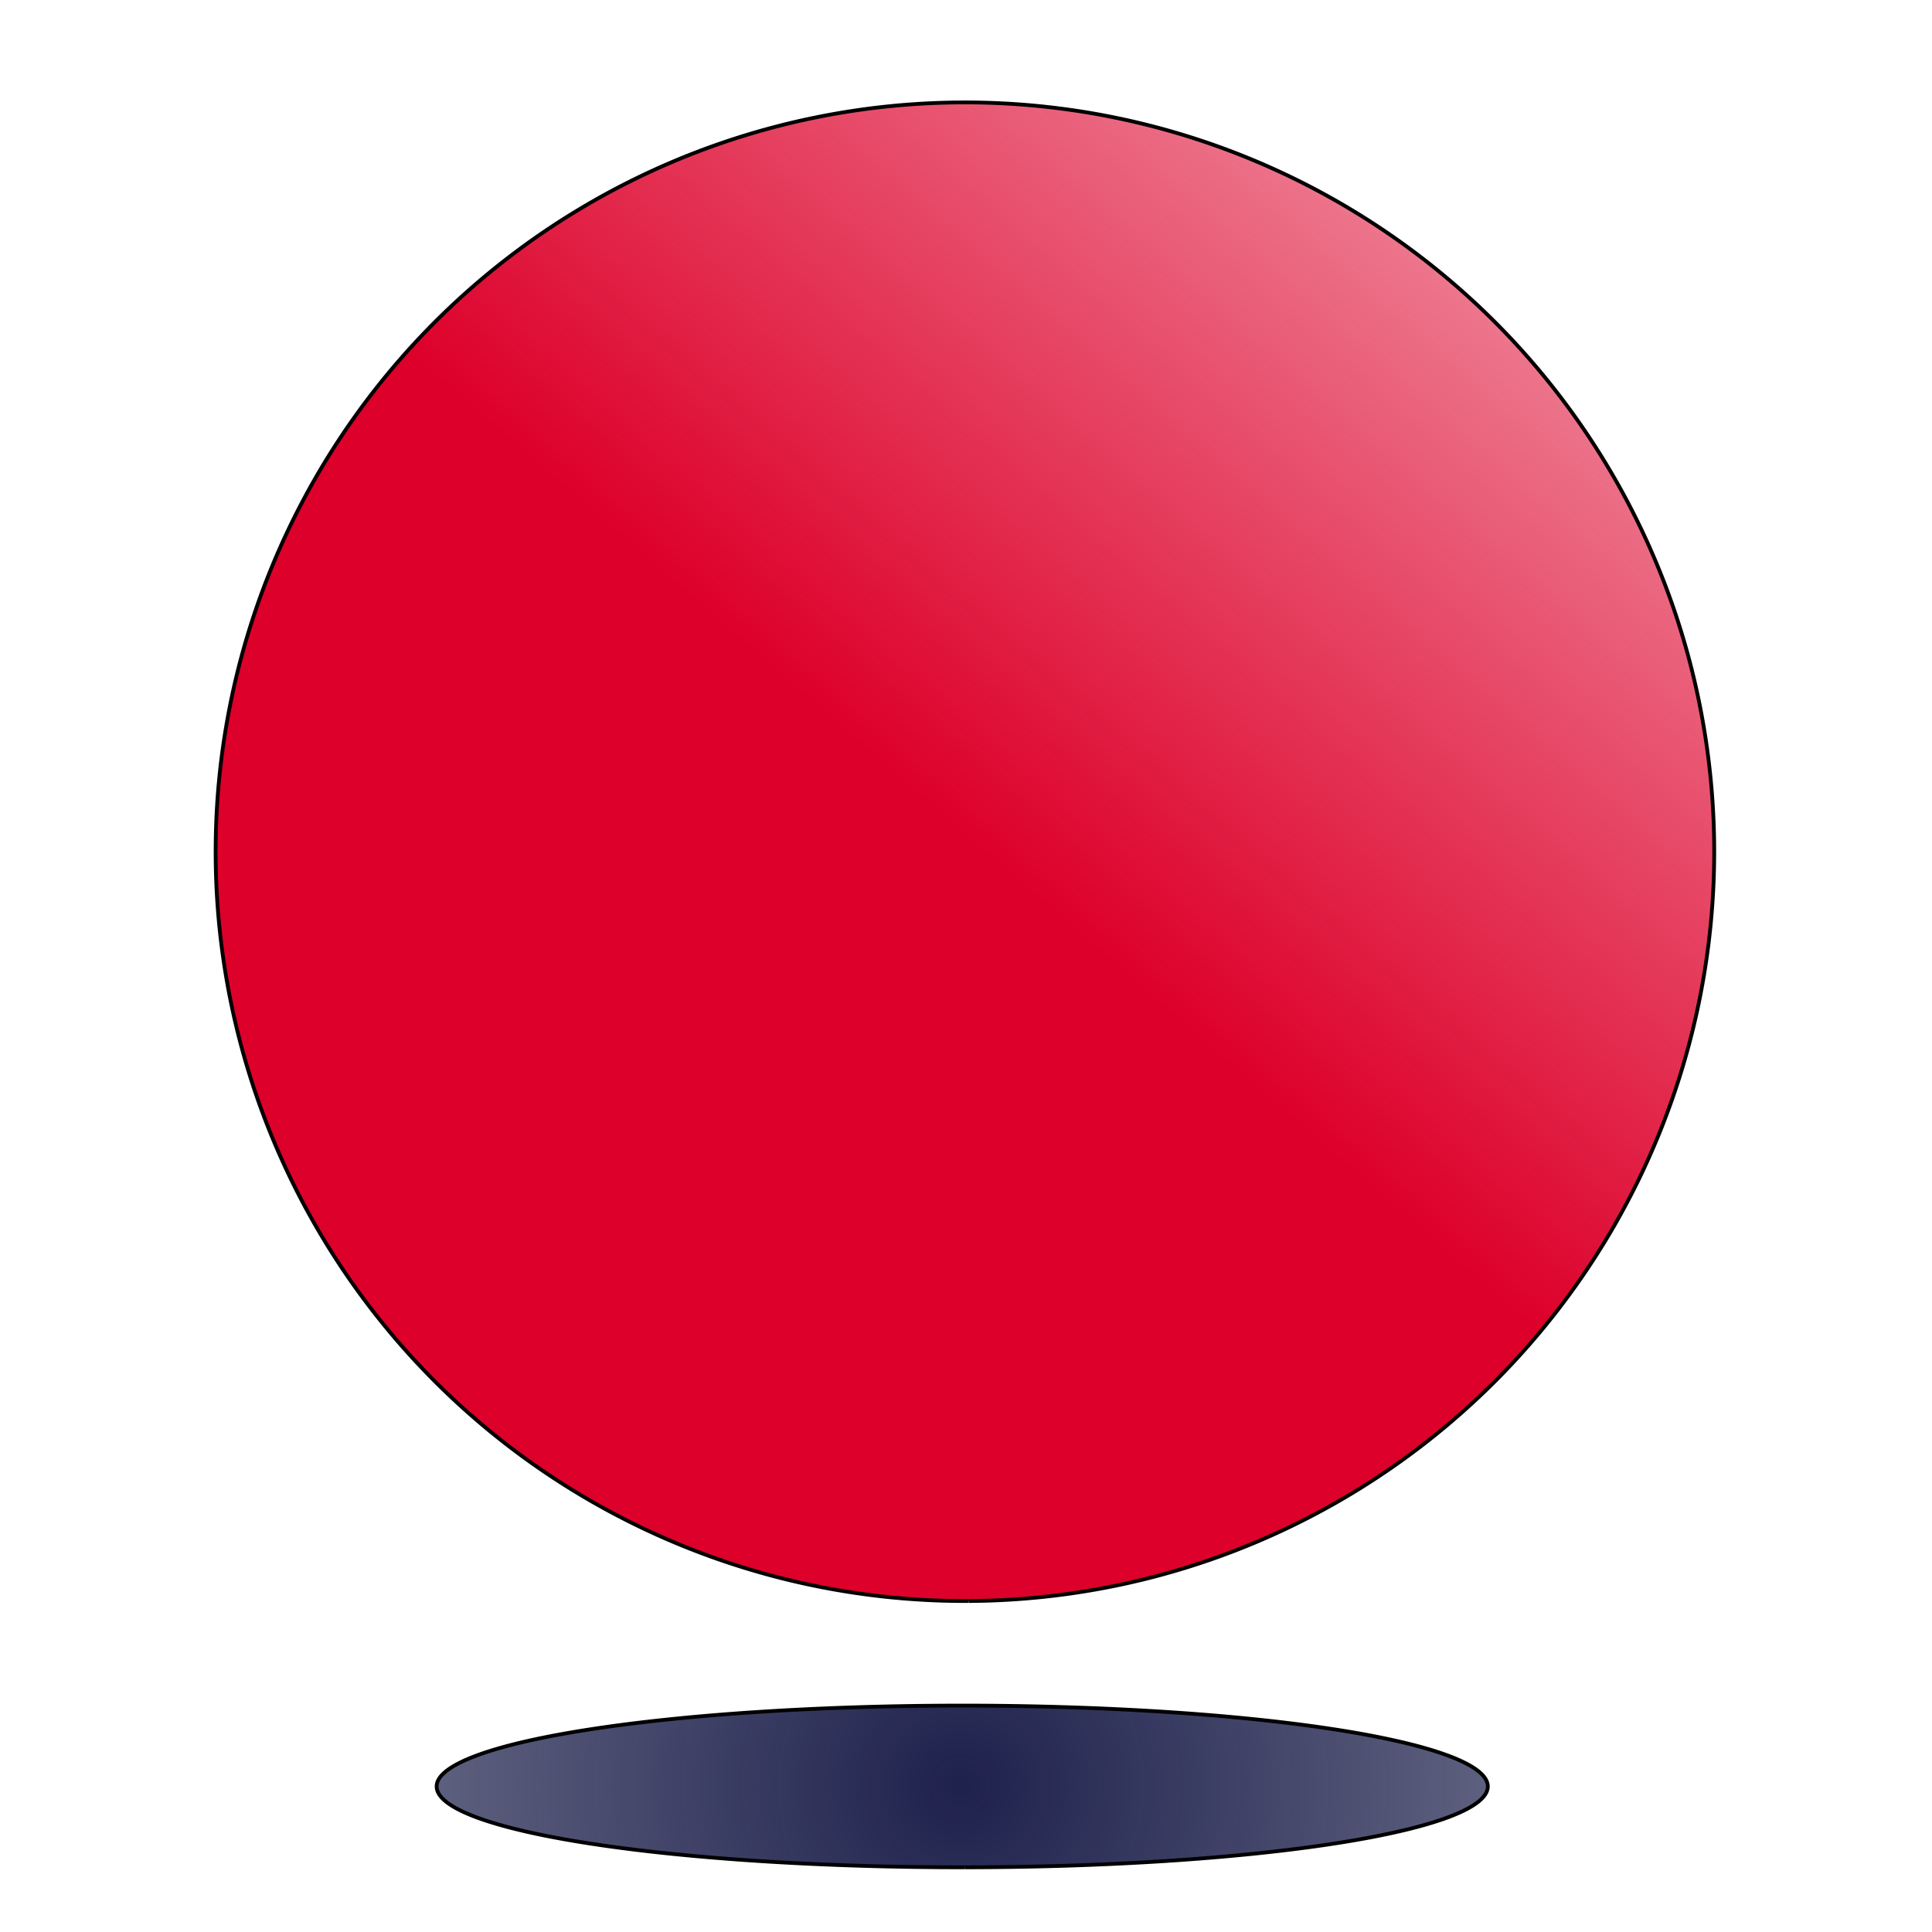 <?xml version="1.0" encoding="UTF-8" standalone="no"?>
<!-- Created with Inkscape (http://www.inkscape.org/) -->

<svg
   xmlns:osb="http://www.openswatchbook.org/uri/2009/osb"
   xmlns:dc="http://purl.org/dc/elements/1.1/"
   xmlns:cc="http://creativecommons.org/ns#"
   xmlns:rdf="http://www.w3.org/1999/02/22-rdf-syntax-ns#"
   xmlns:svg="http://www.w3.org/2000/svg"
   xmlns="http://www.w3.org/2000/svg"
   xmlns:xlink="http://www.w3.org/1999/xlink"
   xmlns:sodipodi="http://sodipodi.sourceforge.net/DTD/sodipodi-0.dtd"
   xmlns:inkscape="http://www.inkscape.org/namespaces/inkscape"
   width="512"
   height="512"
   viewBox="0 0 512 512"
   id="svg2"
   version="1.1"
   inkscape:version="0.91 r13725"
   sodipodi:docname="TicketRestaurantBoule.svg">
  <defs
     id="defs4">
    <linearGradient
       inkscape:collect="always"
       id="linearGradient5876">
      <stop
         style="stop-color:#1e214c;stop-opacity:1;"
         offset="0"
         id="stop5878" />
      <stop
         style="stop-color:#1e214c;stop-opacity:0;"
         offset="1"
         id="stop5880" />
    </linearGradient>
    <linearGradient
       inkscape:collect="always"
       id="linearGradient5866">
      <stop
         style="stop-color:#dd002a;stop-opacity:1;"
         offset="0"
         id="stop5868" />
      <stop
         style="stop-color:#dd002a;stop-opacity:0;"
         offset="1"
         id="stop5870" />
    </linearGradient>
    <linearGradient
       id="linearGradient5582"
       osb:paint="solid">
      <stop
         style="stop-color:#000000;stop-opacity:1;"
         offset="0"
         id="stop5584" />
    </linearGradient>
    <linearGradient
       inkscape:collect="always"
       xlink:href="#linearGradient5866"
       id="linearGradient5872"
       x1="257.357"
       y1="755.219"
       x2="535.5"
       y2="434.505"
       gradientUnits="userSpaceOnUse"
       gradientTransform="translate(0,8)" />
    <radialGradient
       inkscape:collect="always"
       xlink:href="#linearGradient5876"
       id="radialGradient5884"
       cx="255"
       cy="1013.791"
       fx="255"
       fy="1013.791"
       r="139.786"
       gradientTransform="matrix(3.538,-0.035,0.034,3.453,-682.002,-2478.184)"
       gradientUnits="userSpaceOnUse" />
  </defs>
  <sodipodi:namedview
     id="base"
     pagecolor="#ffffff"
     bordercolor="#666666"
     borderopacity="1.0"
     inkscape:pageopacity="0.0"
     inkscape:pageshadow="2"
     inkscape:zoom="1.4"
     inkscape:cx="374.97324"
     inkscape:cy="271.94575"
     inkscape:document-units="px"
     inkscape:current-layer="layer1"
     showgrid="false"
     units="px"
     inkscape:window-width="1680"
     inkscape:window-height="987"
     inkscape:window-x="-8"
     inkscape:window-y="-8"
     inkscape:window-maximized="1" />
  <g
     inkscape:label="Calque 1"
     inkscape:groupmode="layer"
     id="layer1"
     transform="translate(0,-540.362)">
    <flowRoot
       xml:space="preserve"
       id="flowRoot5840"
       style="fill:black;stroke:none;stroke-opacity:1;stroke-width:1px;stroke-linejoin:miter;stroke-linecap:butt;fill-opacity:1;font-family:sans-serif;font-style:normal;font-weight:normal;font-size:40px;line-height:125%;letter-spacing:0px;word-spacing:0px"><flowRegion
         id="flowRegion5842"><rect
           id="rect5844"
           width="450"
           height="440"
           x="35"
           y="21.286" /></flowRegion><flowPara
         id="flowPara5846"></flowPara></flowRoot>    <path
       style="fill:url(#linearGradient5872);fill-opacity:1;stroke:#000000;stroke-opacity:1"
       id="path5852"
       sodipodi:type="arc"
       sodipodi:cx="255.71428"
       sodipodi:cy="766.07642"
       sodipodi:rx="198.57143"
       sodipodi:ry="198.57143"
       sodipodi:start="1.5654748"
       sodipodi:end="1.5652183"
       sodipodi:open="true"
       d="M 256.771,964.645 A 198.571,198.571 0 0 1 57.146,767.146 198.571,198.571 0 0 1 254.632,567.508 198.571,198.571 0 0 1 454.283,764.982 198.571,198.571 0 0 1 256.822,964.645" />
    <path
       style="fill:url(#radialGradient5884);fill-opacity:1;stroke:#000000;stroke-opacity:1"
       id="path5874"
       sodipodi:type="arc"
       sodipodi:cx="255"
       sodipodi:cy="1013.7907"
       sodipodi:rx="139.28572"
       sodipodi:ry="21.428572"
       sodipodi:start="1.5654748"
       sodipodi:end="1.5652183"
       sodipodi:open="true"
       d="M 255.741,1035.219 A 139.286,21.429 0 0 1 115.716,1013.906 139.286,21.429 0 0 1 254.241,992.362 139.286,21.429 0 0 1 394.284,1013.673 139.286,21.429 0 0 1 255.777,1035.219" />
  </g>
</svg>
